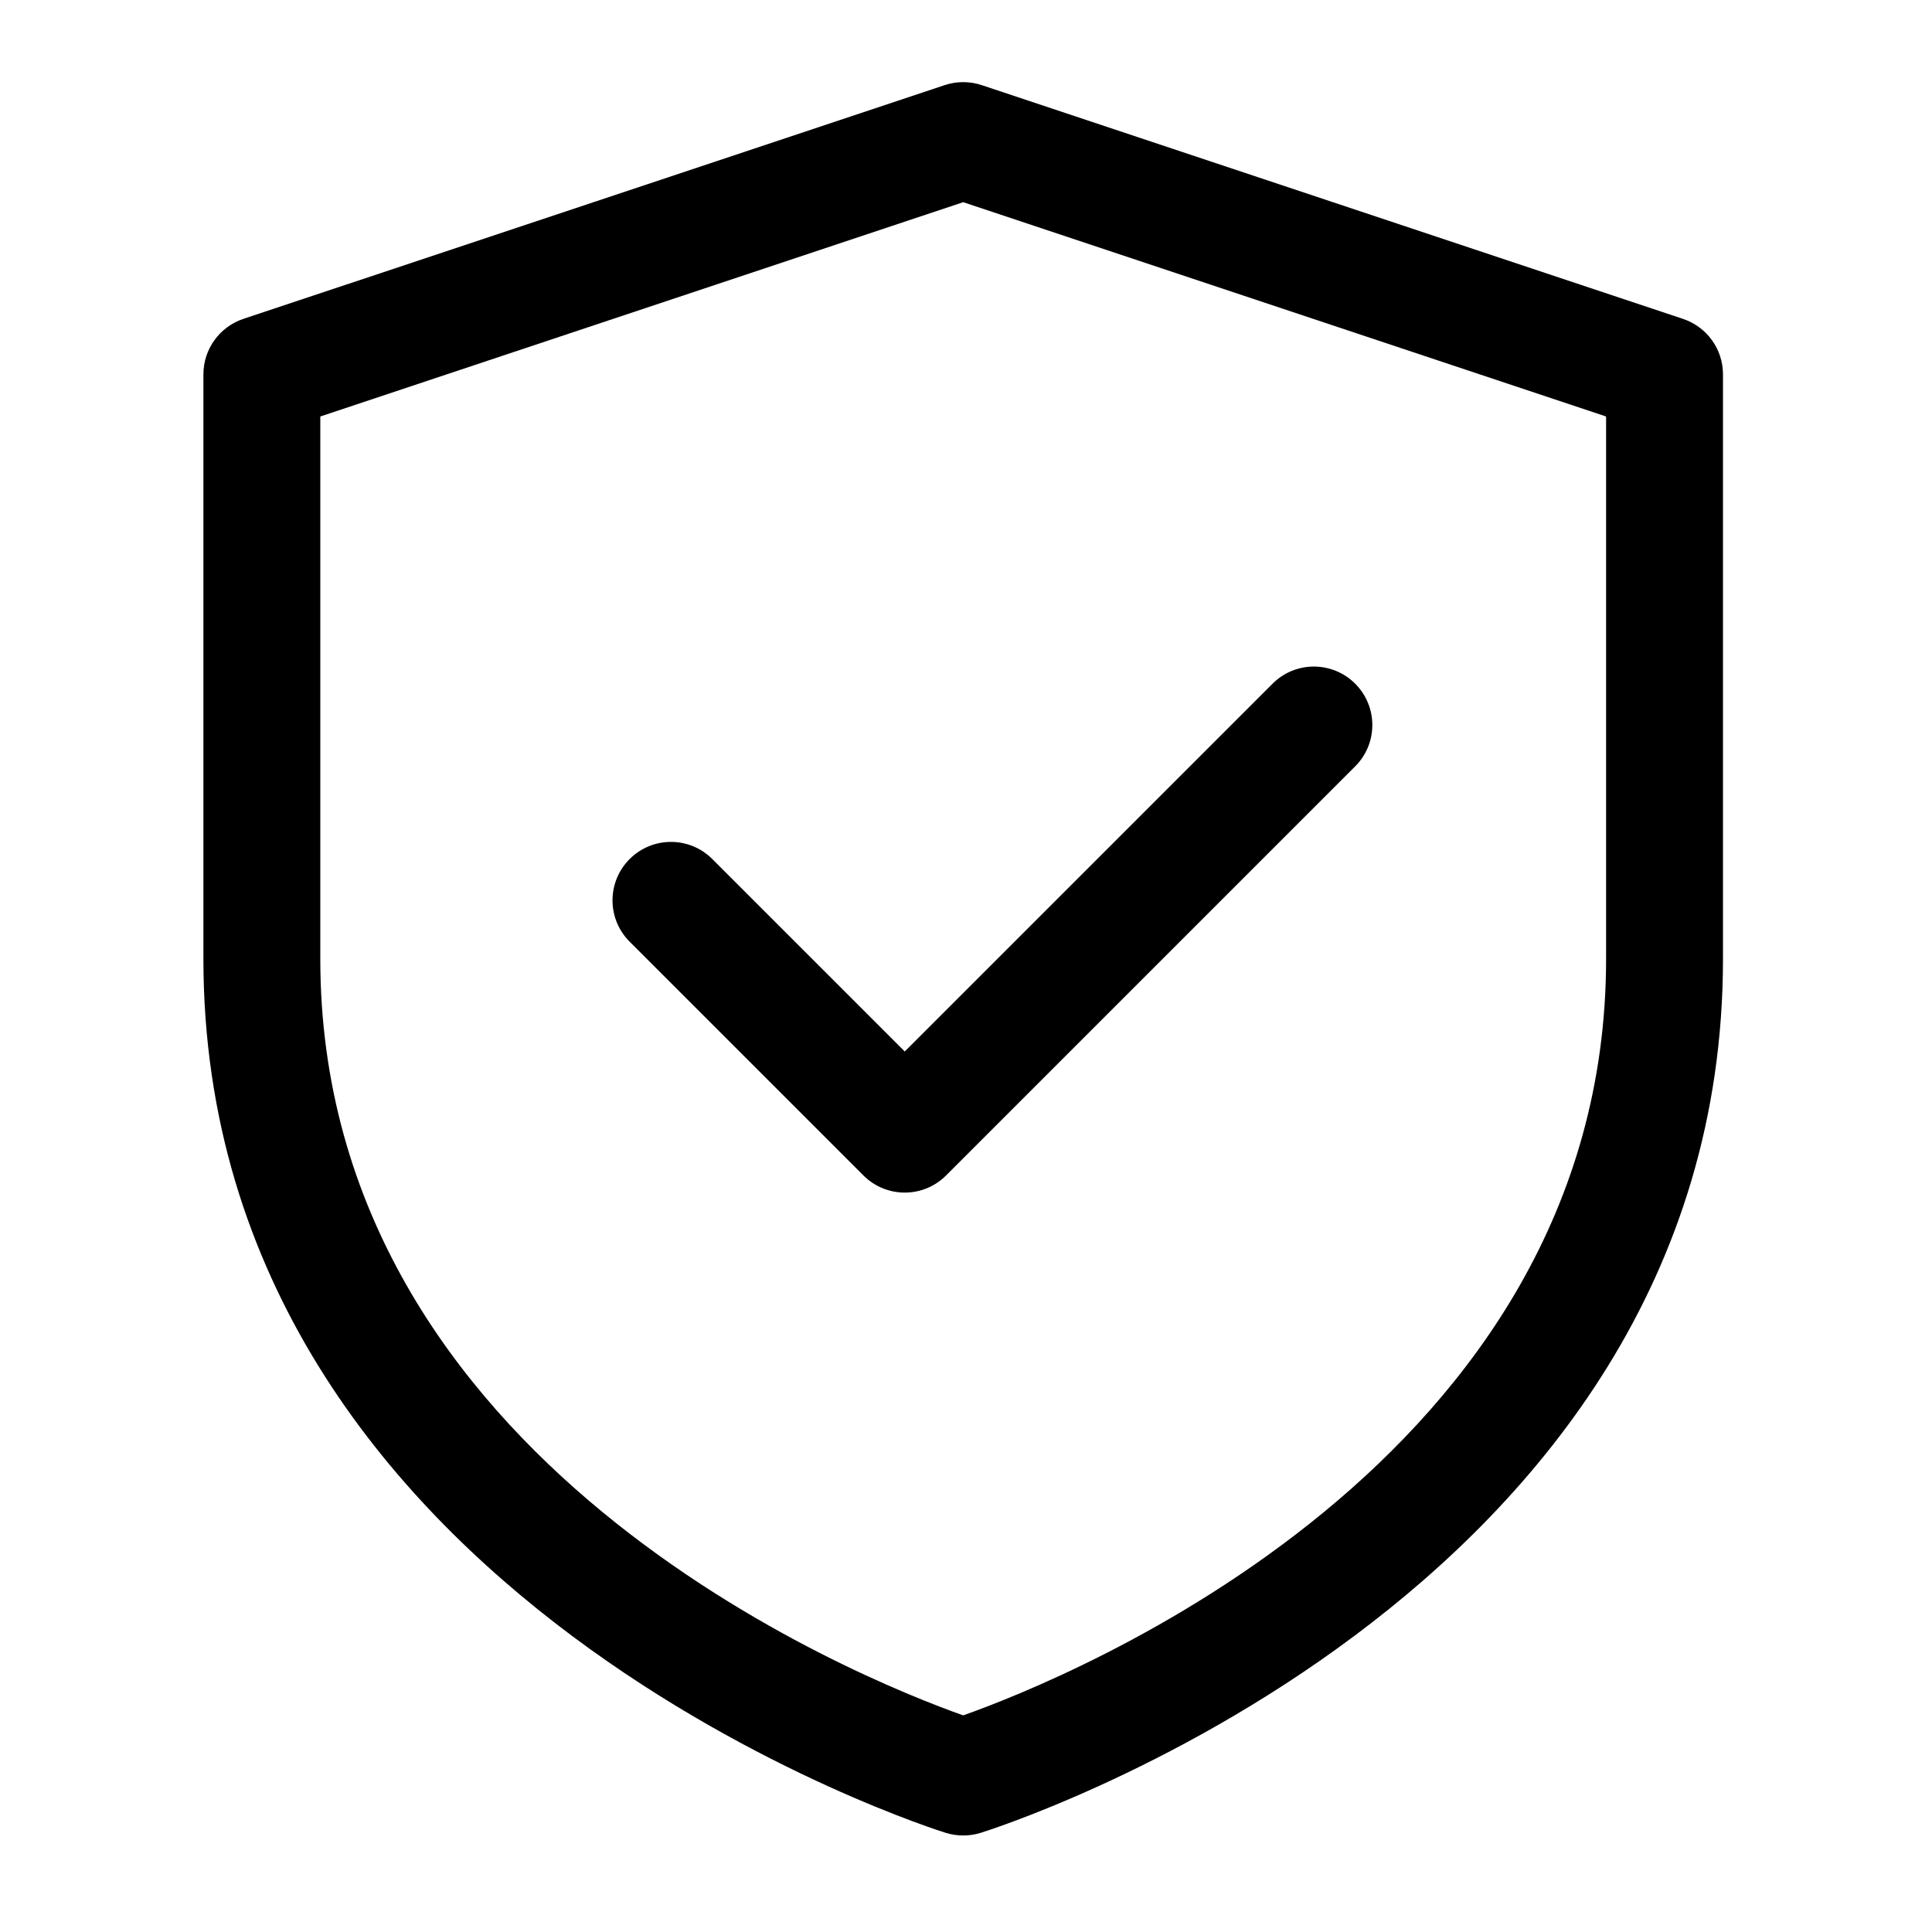 <?xml version="1.0" encoding="UTF-8" standalone="no"?>
<!DOCTYPE svg PUBLIC "-//W3C//DTD SVG 1.1//EN" "http://www.w3.org/Graphics/SVG/1.1/DTD/svg11.dtd">
<svg width="100%" height="100%" viewBox="0 0 445 445" version="1.1" xmlns="http://www.w3.org/2000/svg" xmlns:xlink="http://www.w3.org/1999/xlink" xml:space="preserve" xmlns:serif="http://www.serif.com/" style="fill-rule:evenodd;clip-rule:evenodd;stroke-linejoin:round;stroke-miterlimit:2;">
    <g transform="matrix(1,0,0,1,-813,-301.843)">
        <g transform="matrix(1,0,0,1,-3,-2625)">
            <g transform="matrix(1,0,0,1,-106,2472.57)">
                <circle cx="1144.36" cy="676.636" r="222.364" style="fill:none;"/>
            </g>
        </g>
        <g transform="matrix(1,0,0,1,-3,-2625)">
            <g transform="matrix(1.458,0,0,1.458,-476.073,-1434.28)">
                <g transform="matrix(9.233,0,0,9.233,890.631,2994.91)">
                    <path d="M28.316,5.051L16.316,1.051C16.11,0.983 15.889,0.983 15.683,1.051L3.683,5.051C3.275,5.188 3,5.569 3,6L3,16C3,26.99 15.583,30.919 15.711,30.958C15.805,30.986 15.902,31 16,31C16.098,31 16.195,30.986 16.289,30.958C16.417,30.919 29,26.99 29,16L29,6C29,5.569 28.725,5.188 28.316,5.051ZM27,16C27,24.63 17.769,28.318 16,28.945C14.231,28.318 5,24.63 5,16L5,6.721L16,3.054L27,6.721L27,16Z" style="fill-rule:nonzero;"/>
                </g>
                <g transform="matrix(9.233,0,0,9.233,890.631,2994.91)">
                    <path d="M11.707,14.293C11.316,13.902 10.684,13.902 10.293,14.293C9.902,14.684 9.902,15.316 10.293,15.707L14.293,19.707C14.488,19.902 14.744,20 15,20C15.256,20 15.512,19.902 15.707,19.707L22.707,12.707C23.098,12.316 23.098,11.684 22.707,11.293C22.316,10.902 21.684,10.902 21.293,11.293L15,17.586L11.707,14.293Z" style="fill-rule:nonzero;"/>
                </g>
            </g>
        </g>
    </g>
</svg>
